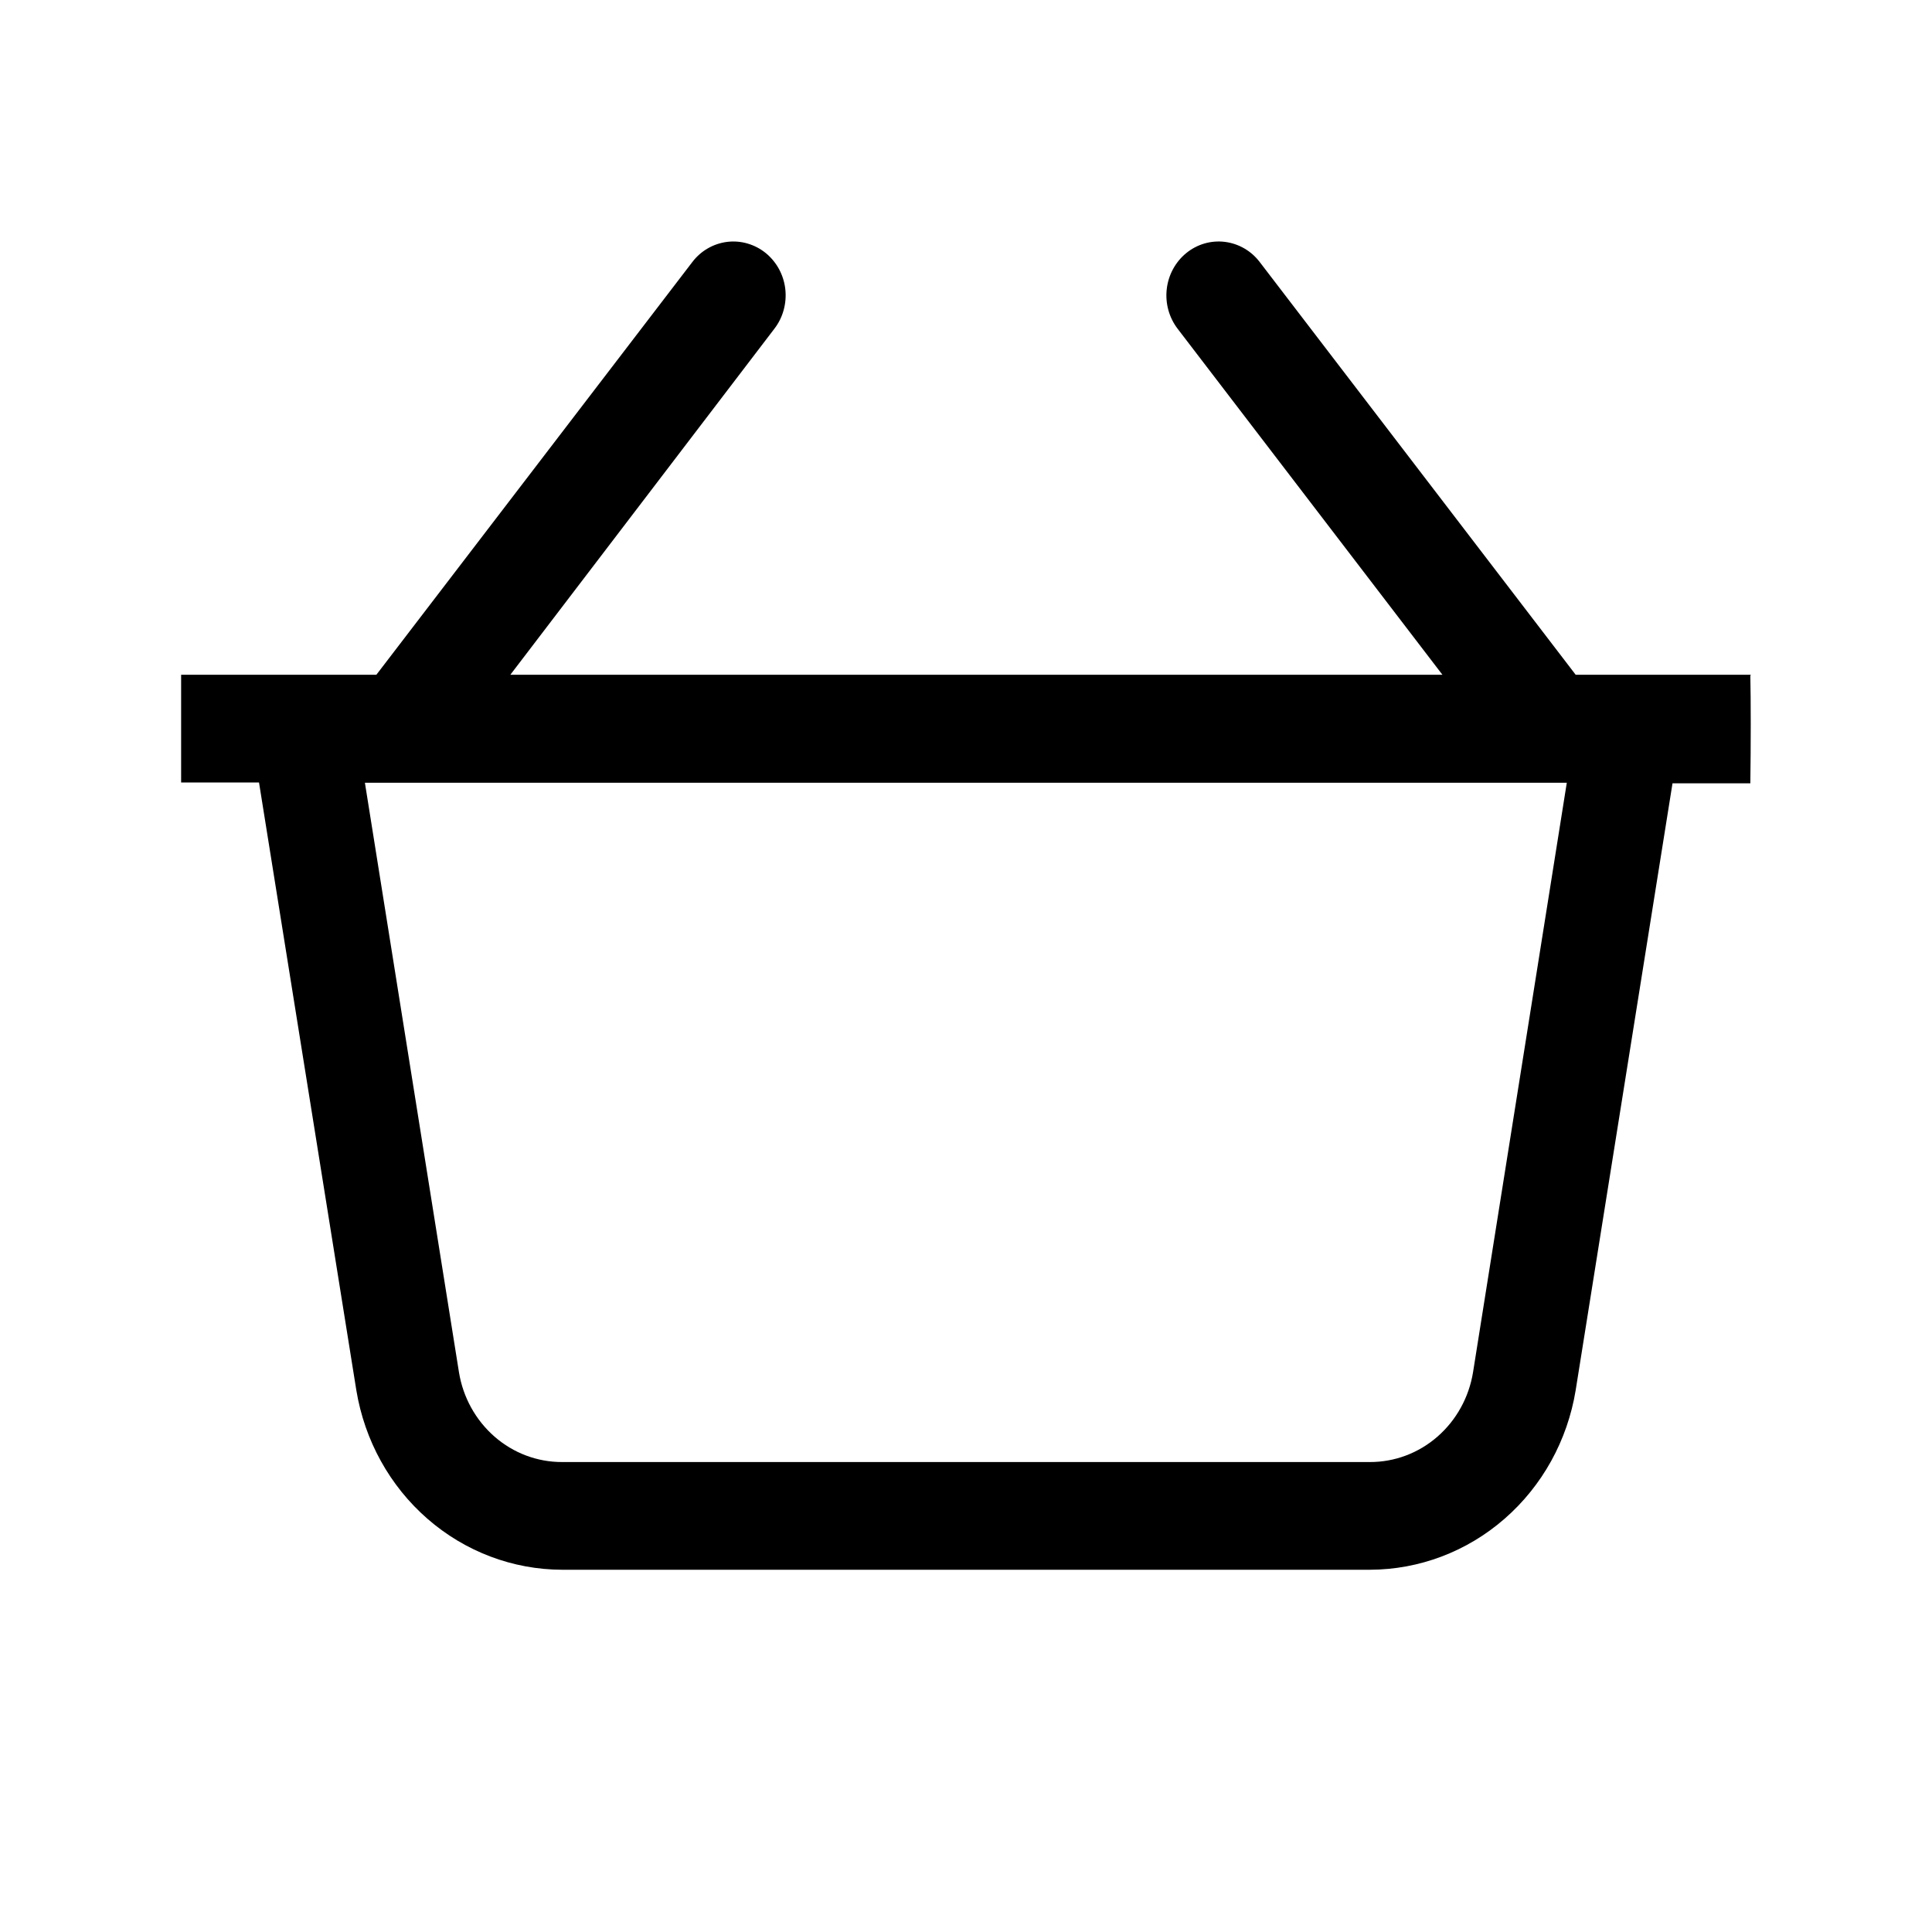 <svg width="32" height="32" viewBox="0 0 32 32" fill="none" xmlns="http://www.w3.org/2000/svg">
<path d="M29 11.176H26.098L20.864 4.339C20.722 4.153 20.514 4.034 20.286 4.006C20.058 3.978 19.828 4.045 19.648 4.192C19.468 4.339 19.352 4.553 19.325 4.788C19.298 5.023 19.363 5.259 19.505 5.445L23.891 11.176H8.453L12.826 5.445C12.897 5.353 12.949 5.248 12.98 5.135C13.011 5.022 13.02 4.904 13.007 4.788C12.994 4.672 12.958 4.559 12.903 4.457C12.847 4.355 12.773 4.265 12.684 4.192C12.594 4.119 12.492 4.066 12.383 4.034C12.273 4.002 12.159 3.992 12.046 4.006C11.933 4.02 11.824 4.056 11.725 4.113C11.625 4.17 11.538 4.247 11.468 4.339L6.234 11.176H3C3 11.769 3 12.37 3 12.96H4.29L5.902 23.027C6.039 23.858 6.455 24.611 7.079 25.155C7.702 25.699 8.493 25.998 9.31 26H22.69C23.508 25.998 24.298 25.699 24.921 25.155C25.545 24.611 25.962 23.858 26.098 23.027L27.702 12.974H28.991C29 12.351 29 11.575 28.991 11.191L29 11.176ZM24.398 22.73C24.33 23.146 24.121 23.523 23.808 23.796C23.496 24.068 23.1 24.217 22.69 24.216H9.31C8.9 24.217 8.504 24.068 8.192 23.796C7.879 23.523 7.67 23.146 7.602 22.73L6.044 12.965H25.951L24.398 22.73Z" fill="currentColor"/>
</svg>
